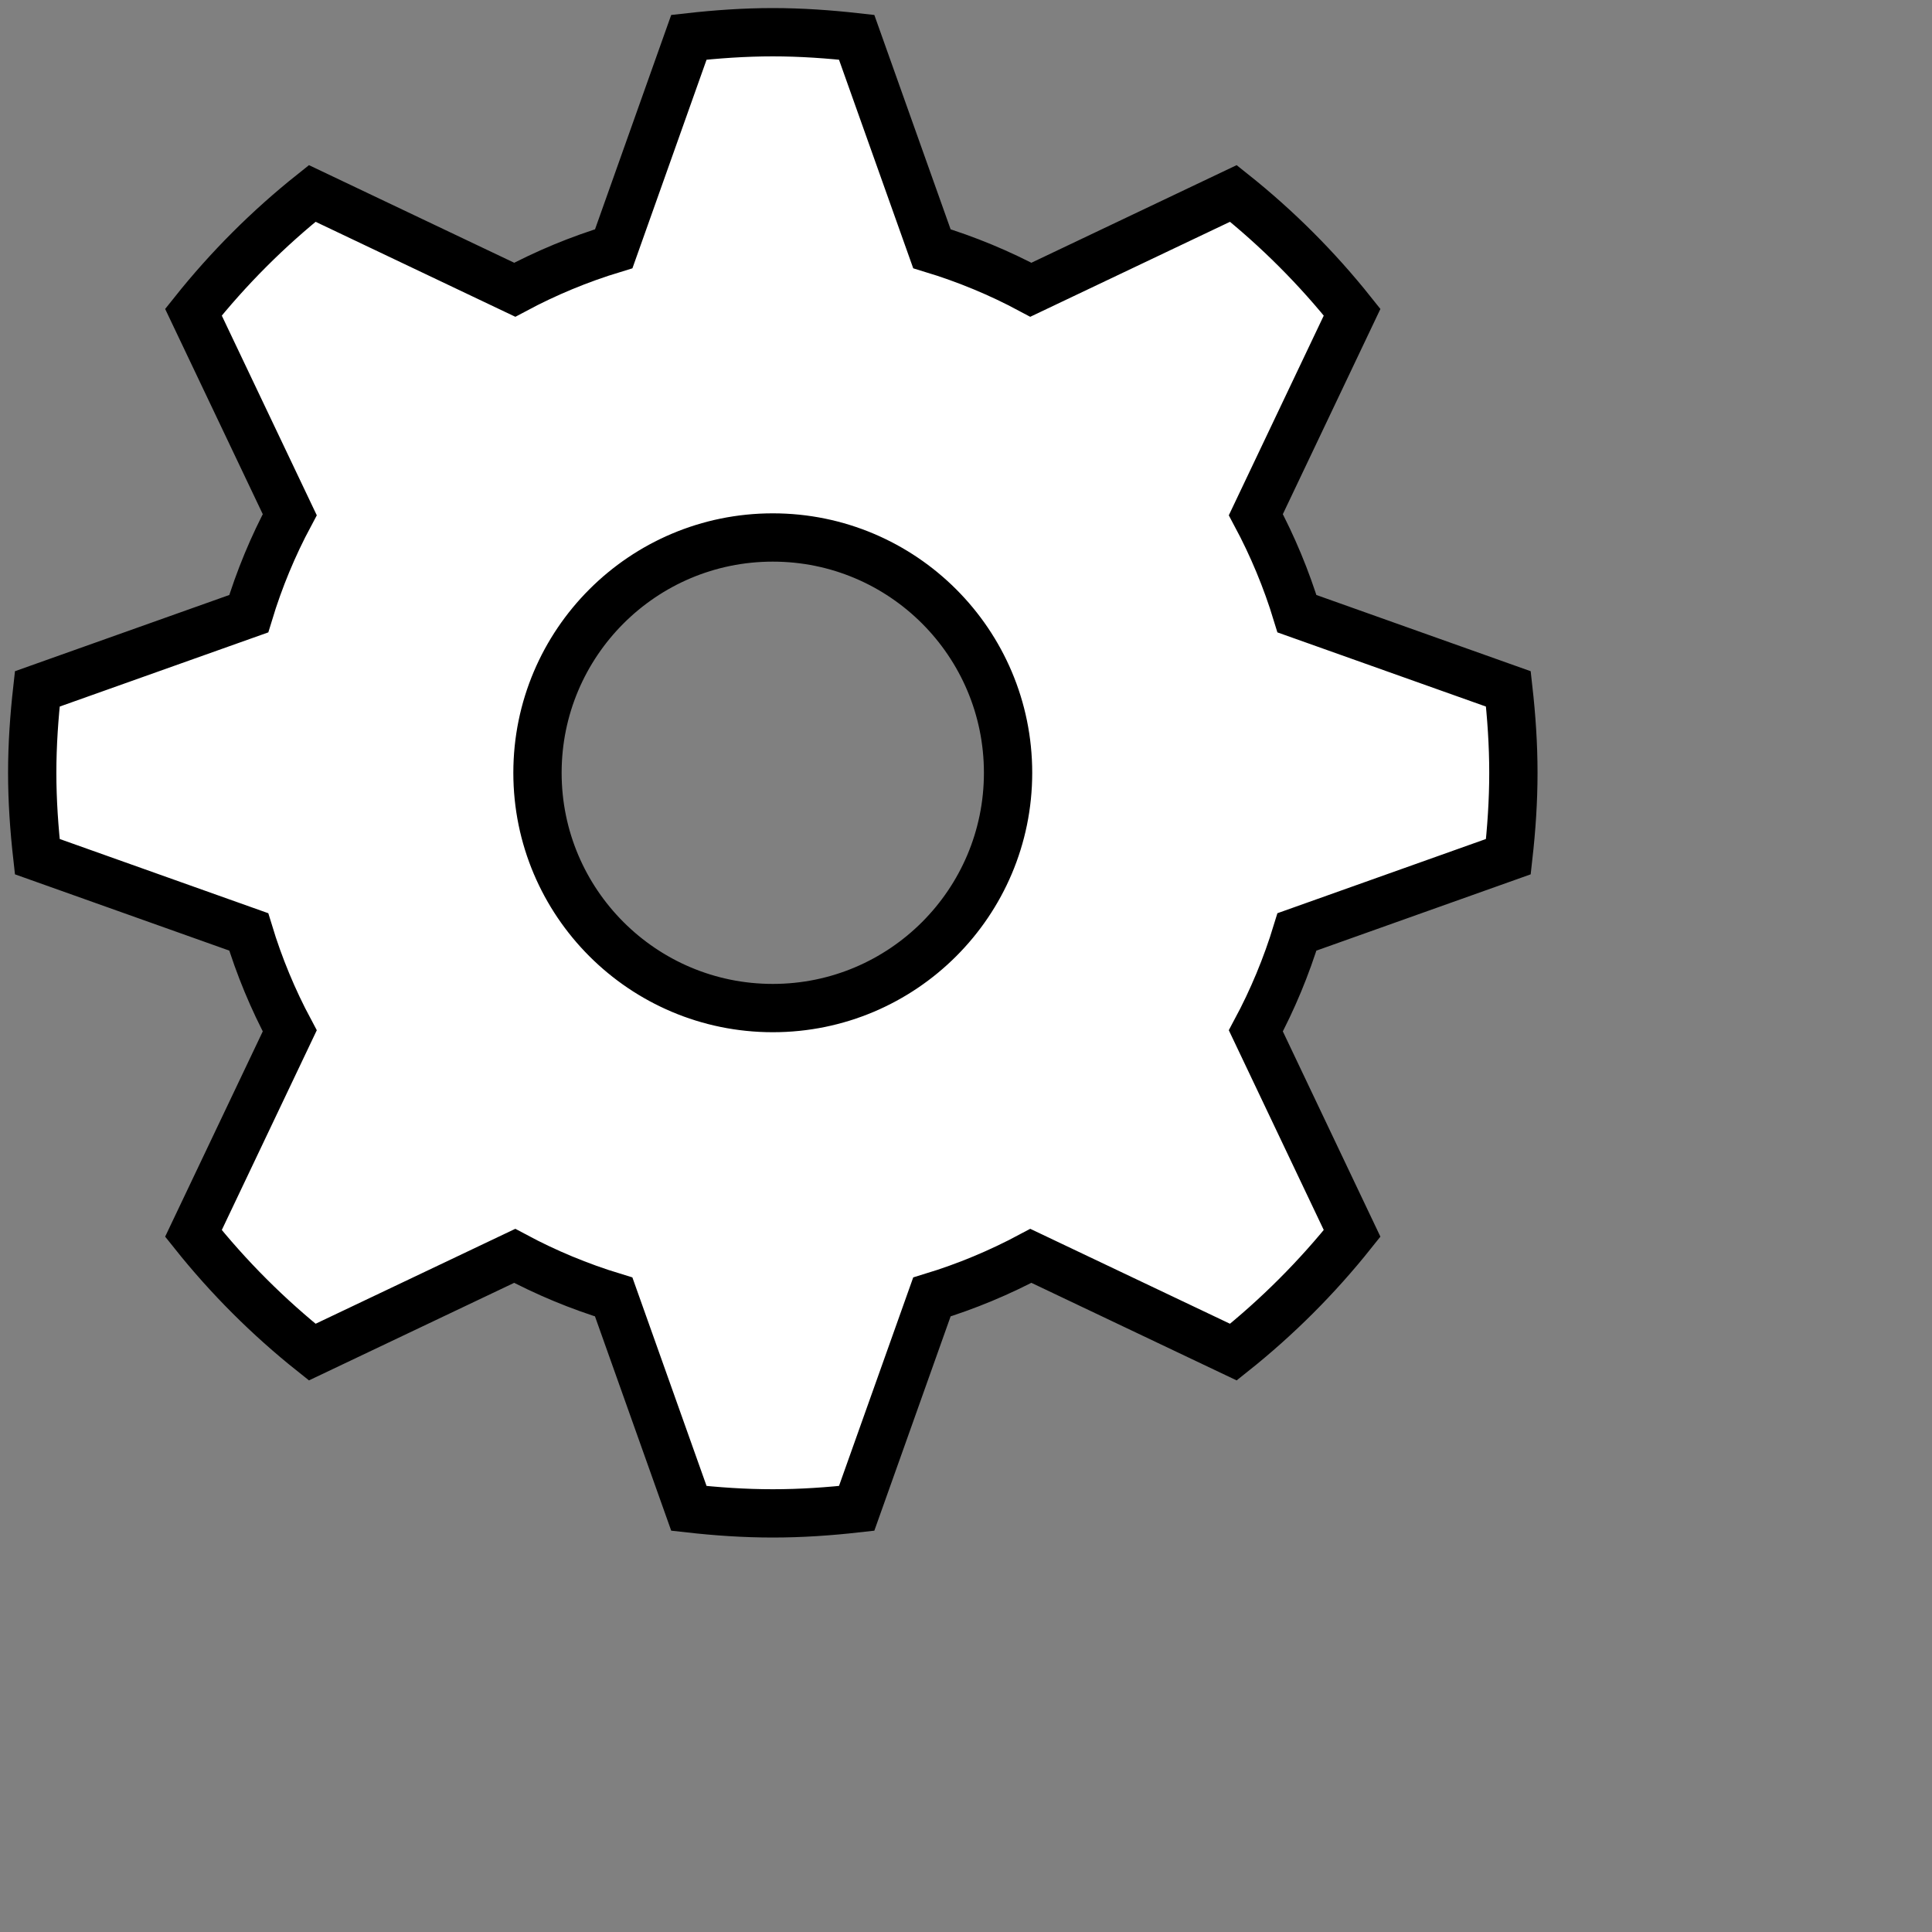<svg xmlns="http://www.w3.org/2000/svg" version="1.1" height="40" width="40">
      <rect width="100%" height="100%" fill="#808080" stroke="none"/>
      <path  d="M31.229,17.736c0.064-0.571,0.104-1.148,0.104-1.736s-0.04-1.166-0.104-1.737l-4.377-1.557c-0.218-0.716-0.504-1.401-0.851-2.05l1.993-4.192c-0.725-0.91-1.549-1.734-2.458-2.459l-4.193,1.994c-0.647-0.347-1.334-0.632-2.049-0.849l-1.558-4.378C17.165,0.708,16.588,0.667,16,0.667s-1.166,0.041-1.737,0.105L12.707,5.15c-0.716,0.217-1.401,0.502-2.05,0.849L6.464,4.005C5.554,4.73,4.73,5.554,4.005,6.464l1.994,4.192c-0.347,0.648-0.632,1.334-0.849,2.05l-4.378,1.557C0.708,14.834,0.667,15.412,0.667,16s0.041,1.165,0.105,1.736l4.378,1.558c0.217,0.715,0.502,1.401,0.849,2.049l-1.994,4.193c0.725,0.909,1.549,1.733,2.459,2.458l4.192-1.993c0.648,0.347,1.334,0.633,2.05,0.851l1.557,4.377c0.571,0.064,1.148,0.104,1.737,0.104c0.588,0,1.165-0.04,1.736-0.104l1.558-4.377c0.715-0.218,1.399-0.504,2.049-0.851l4.193,1.993c0.909-0.725,1.733-1.549,2.458-2.458l-1.993-4.193c0.347-0.647,0.633-1.334,0.851-2.049L31.229,17.736zM16,20.871c-2.69,0-4.872-2.182-4.872-4.871c0-2.69,2.182-4.872,4.872-4.872c2.689,0,4.871,2.182,4.871,4.872C20.871,18.689,18.689,20.871,16,20.871z" stroke="black" fill="white" />
      </svg>